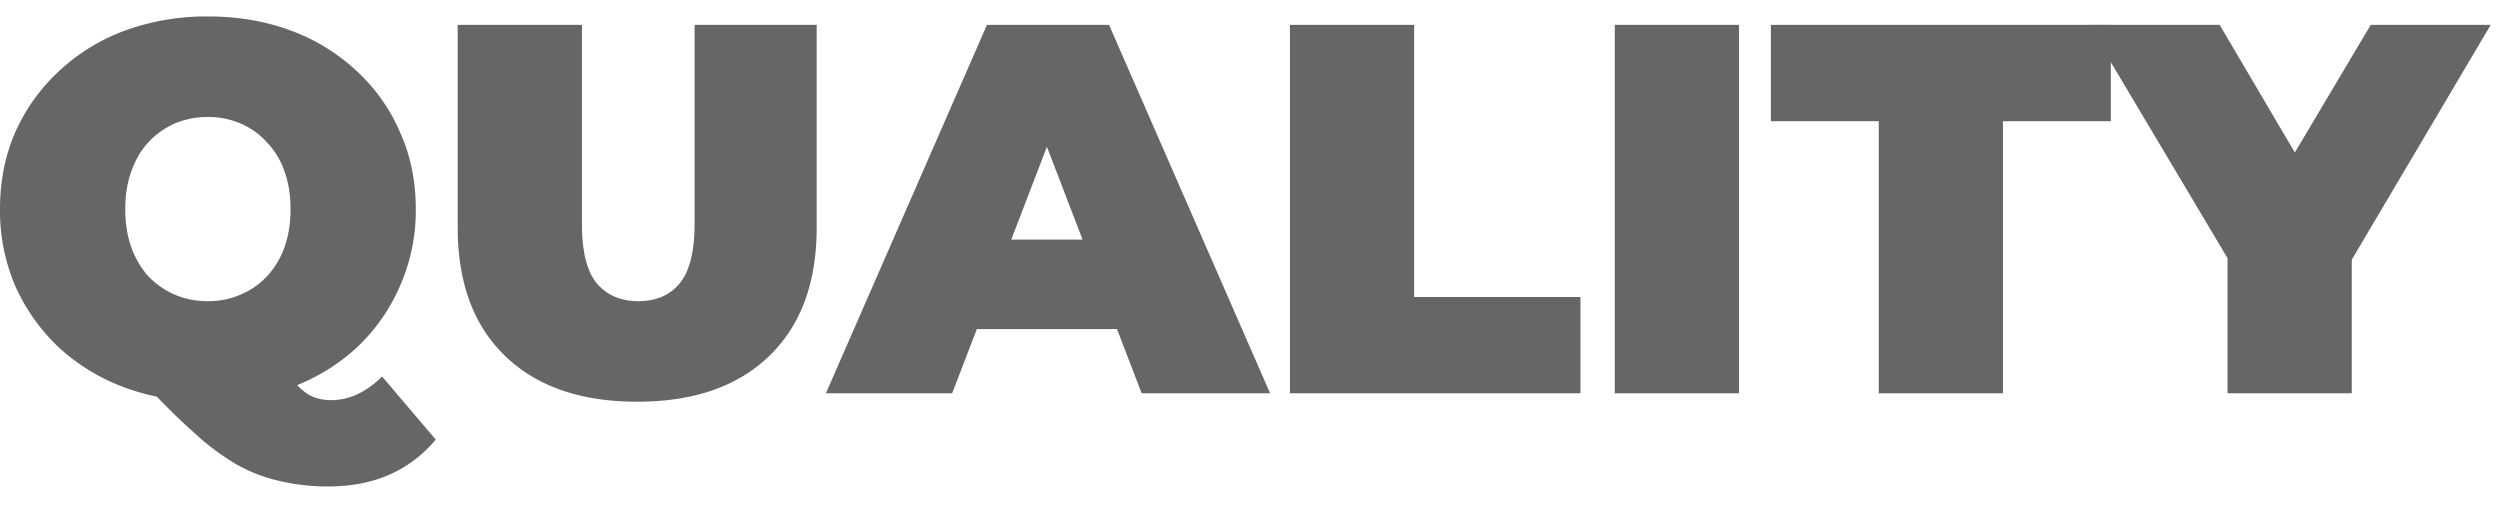 <svg xmlns="http://www.w3.org/2000/svg" width="76" height="16" fill="none"><g fill="#666" clip-path="url(#a)"><path d="M6.32 12.212c-.908 0-1.75-.144-2.529-.432a6.025 6.025 0 0 1-2-1.216A5.813 5.813 0 0 1 .463 8.692 5.818 5.818 0 0 1 0 6.356c0-.853.155-1.632.464-2.336a5.636 5.636 0 0 1 1.328-1.856 5.894 5.894 0 0 1 2-1.232A7.232 7.232 0 0 1 6.32.5c.917 0 1.76.144 2.528.432a5.893 5.893 0 0 1 2 1.232A5.442 5.442 0 0 1 12.16 4.02c.32.704.48 1.483.48 2.336a5.65 5.65 0 0 1-.48 2.336 5.609 5.609 0 0 1-1.312 1.872c-.58.532-1.26.945-2 1.216-.768.288-1.61.432-2.528.432Zm3.663 2.576a6.26 6.26 0 0 1-1.456-.16 4.8 4.8 0 0 1-1.312-.496 7.413 7.413 0 0 1-1.312-.976c-.459-.405-.97-.912-1.536-1.52l3.904-.96c.256.395.475.699.656.912.181.213.357.363.528.448.181.085.384.128.608.128.555 0 1.072-.24 1.552-.72l1.632 1.92c-.8.95-1.888 1.424-3.264 1.424ZM6.32 9.156c.352 0 .677-.064.976-.192.31-.128.576-.31.8-.544.235-.245.416-.539.544-.88.128-.352.192-.747.192-1.184 0-.437-.064-.827-.192-1.168-.114-.33-.3-.63-.544-.88a2.219 2.219 0 0 0-.8-.56 2.452 2.452 0 0 0-.976-.192c-.352 0-.683.064-.992.192-.302.13-.574.32-.8.56-.224.235-.4.528-.528.88-.128.341-.192.73-.192 1.168 0 .437.064.832.192 1.184.128.341.304.635.528.88.235.235.501.416.8.544.31.128.64.192.992.192Zm13.05 3.056c-1.717 0-3.056-.464-4.016-1.392-.96-.928-1.44-2.23-1.44-3.904V.756h3.777v6.048c0 .853.154 1.461.463 1.824.31.352.726.528 1.248.528.534 0 .95-.176 1.248-.528.31-.363.465-.97.465-1.824V.756h3.712v6.16c0 1.675-.48 2.976-1.44 3.904-.96.928-2.3 1.392-4.017 1.392Zm5.737-.256 4.896-11.2h3.712l4.896 11.2h-3.904L31.09 2.548h1.472l-3.616 9.408h-3.84Zm2.912-1.952.96-2.72h5.152l.96 2.72h-7.072Zm11.195 1.952V.756h3.776v8.272h5.056v2.928h-8.832Zm9.875 0V.756h3.776v11.2h-3.776Zm8.025 0V3.684h-3.28V.756H64.17v2.928h-3.28v8.272h-3.776Z"/><path d="M67.718 11.956V7.044l.864 2.256L63.494.756h3.984l3.44 5.84h-2.32L72.07.756h3.648L70.662 9.3l.832-2.256v4.912h-3.776Z"/></g><defs><clipPath id="a"><path fill="#fff" d="M0 .5h76v15H0z"/></clipPath></defs></svg>